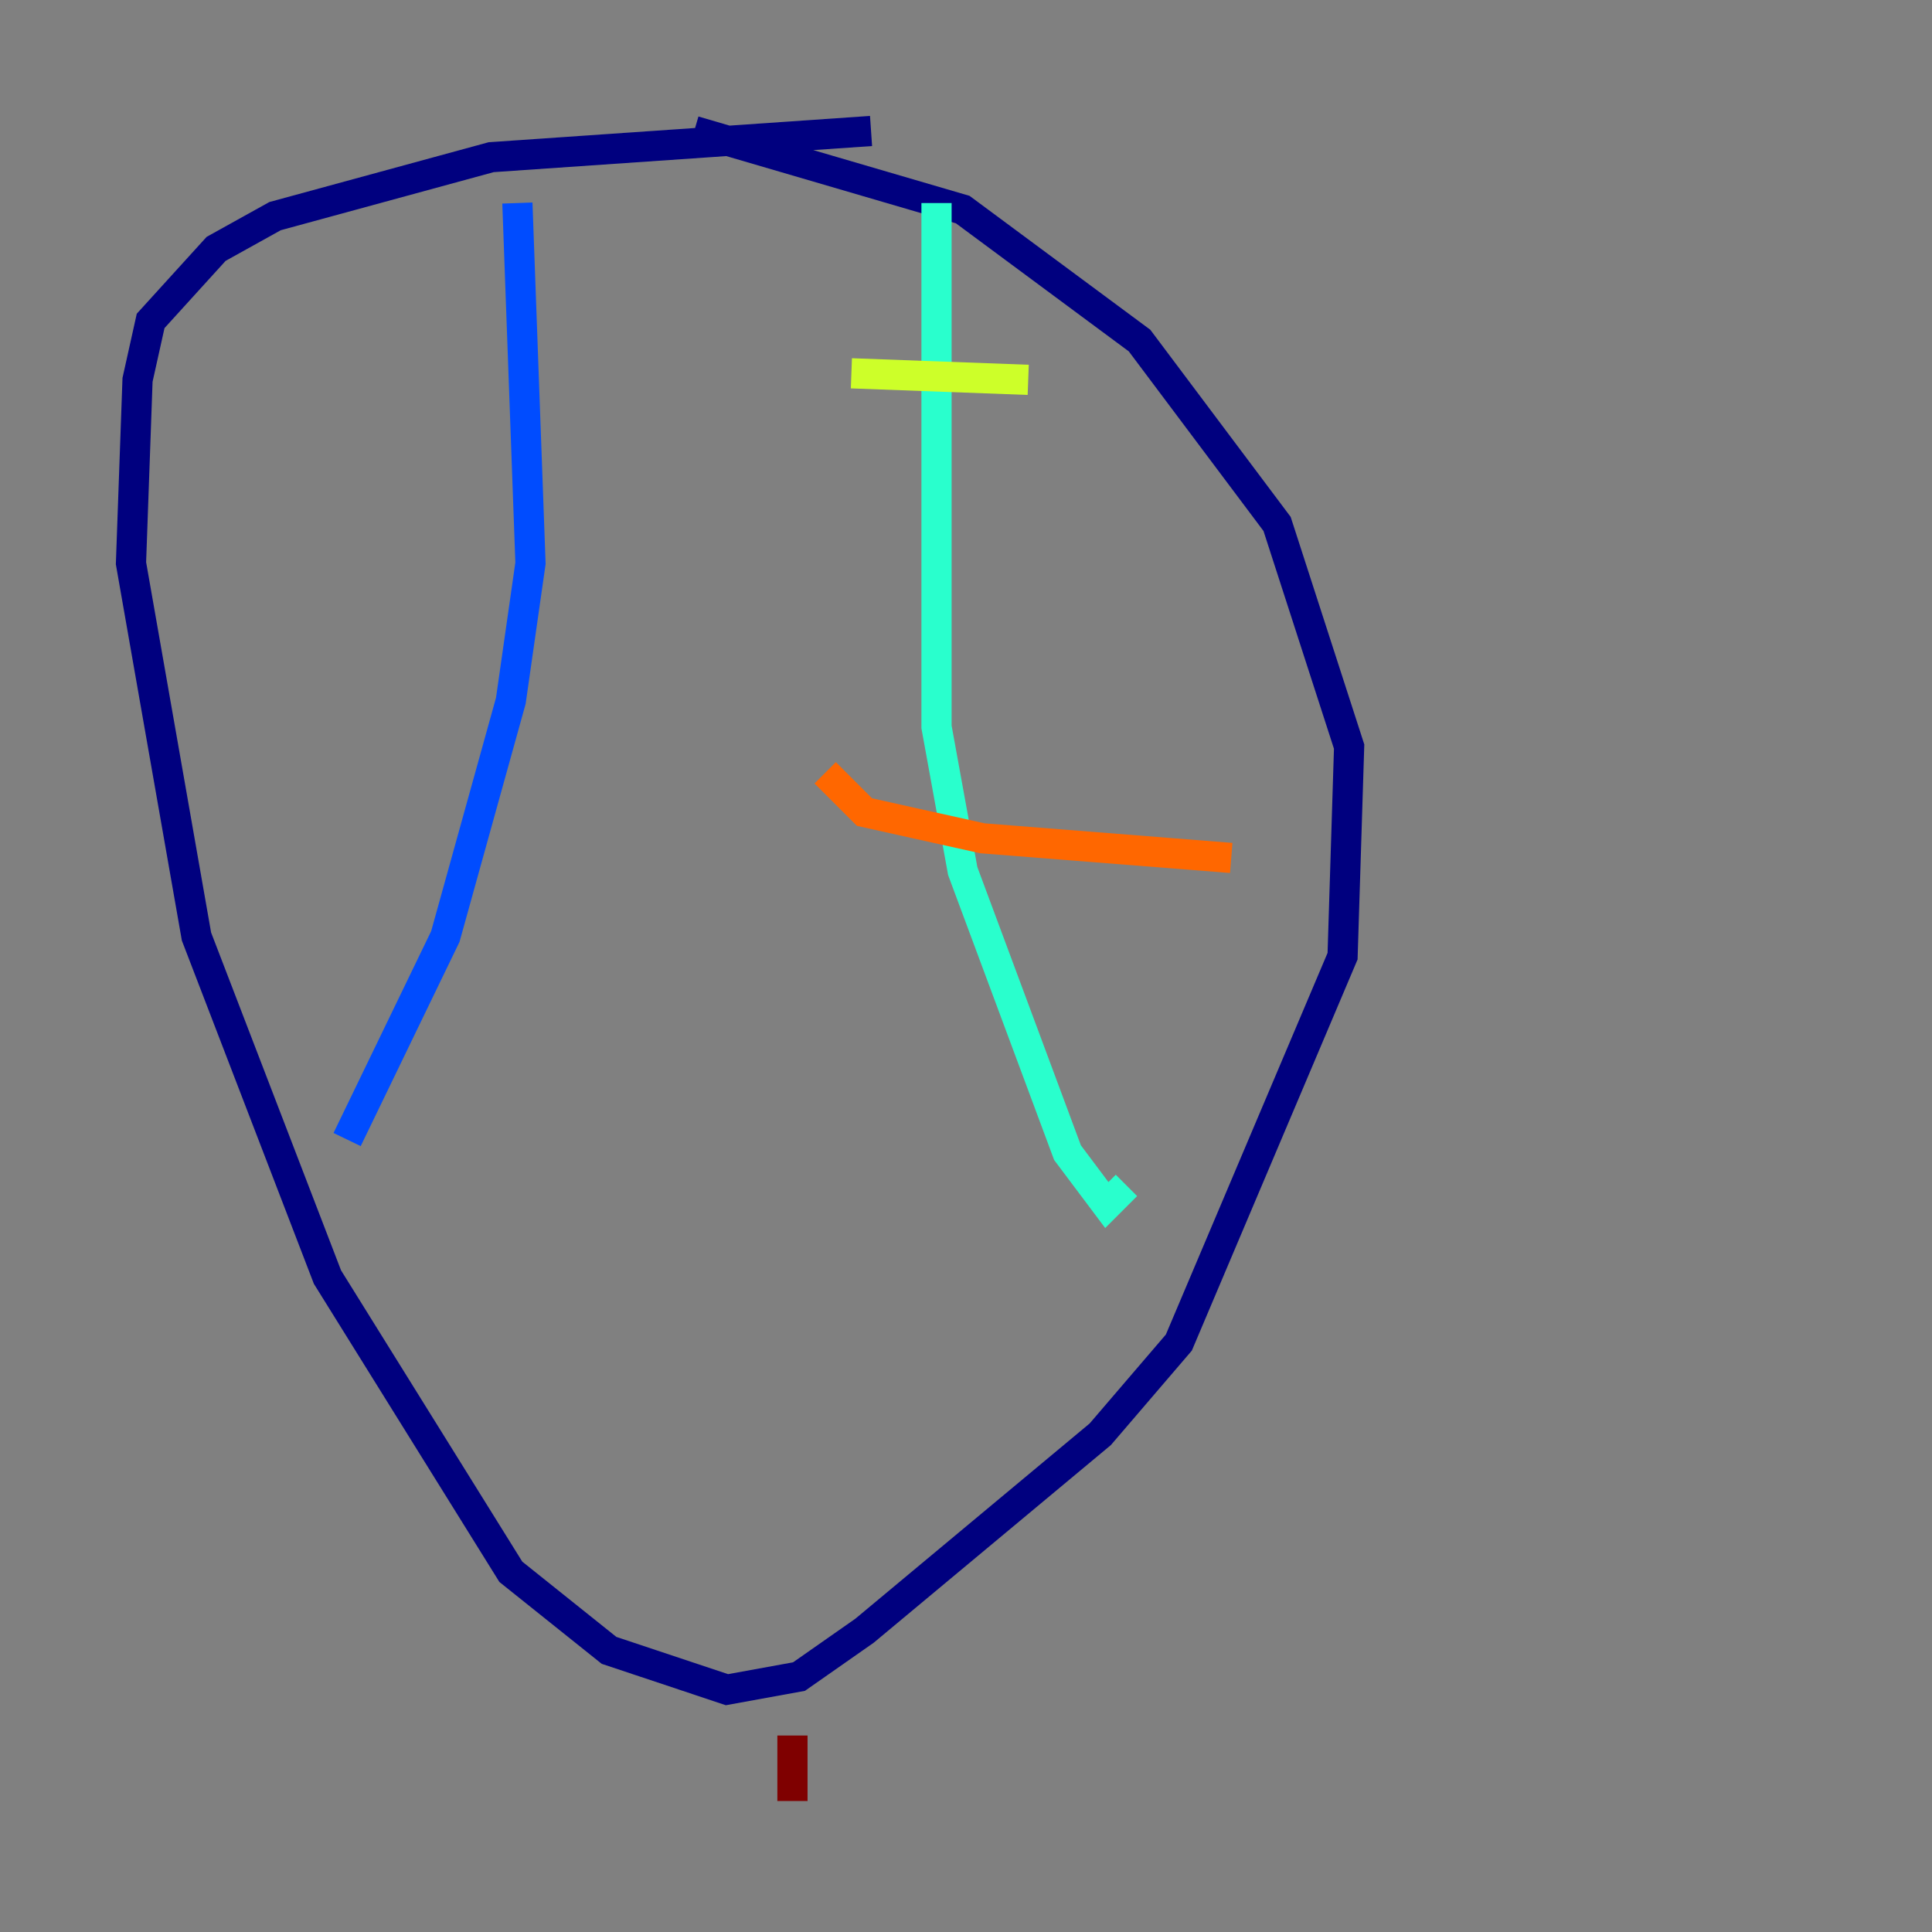 <?xml version="1.0" encoding="utf-8" ?>
<svg baseProfile="tiny" height="128" version="1.2" viewBox="0,0,128,128" width="128" xmlns="http://www.w3.org/2000/svg" xmlns:ev="http://www.w3.org/2001/xml-events" xmlns:xlink="http://www.w3.org/1999/xlink"><rect x="0" y="0" width="128" height="128" fill="#808080" stroke="none"/><defs /><polyline fill="none" points="57.709,8.678 32.542,10.414 18.224,14.319 14.319,16.488 9.98,21.261 9.112,25.166 8.678,37.315 13.017,62.047 21.695,84.61 33.844,104.136 40.352,109.342 48.163,111.946 52.936,111.078 57.275,108.041 72.895,95.024 78.102,88.949 88.949,63.349 89.383,49.464 84.61,34.712 75.498,22.563 63.783,13.885 45.993,8.678" stroke="#00007f" stroke-width="2" /><polyline fill="none" points="34.278,13.451 35.146,37.315 33.844,46.427 29.505,62.047 22.997,75.498" stroke="#004cff" stroke-width="2" /><polyline fill="none" points="62.047,13.451 62.047,48.163 63.783,57.709 70.725,76.366 73.329,79.837 74.63,78.536" stroke="#29ffcd" stroke-width="2" /><polyline fill="none" points="56.407,24.732 68.122,25.166" stroke="#cdff29" stroke-width="2" /><polyline fill="none" points="54.671,51.2 57.275,53.803 65.085,55.539 81.573,56.841" stroke="#ff6700" stroke-width="2" /><polyline fill="none" points="52.502,119.322 52.502,114.983" stroke="#7f0000" stroke-width="2" /></svg>